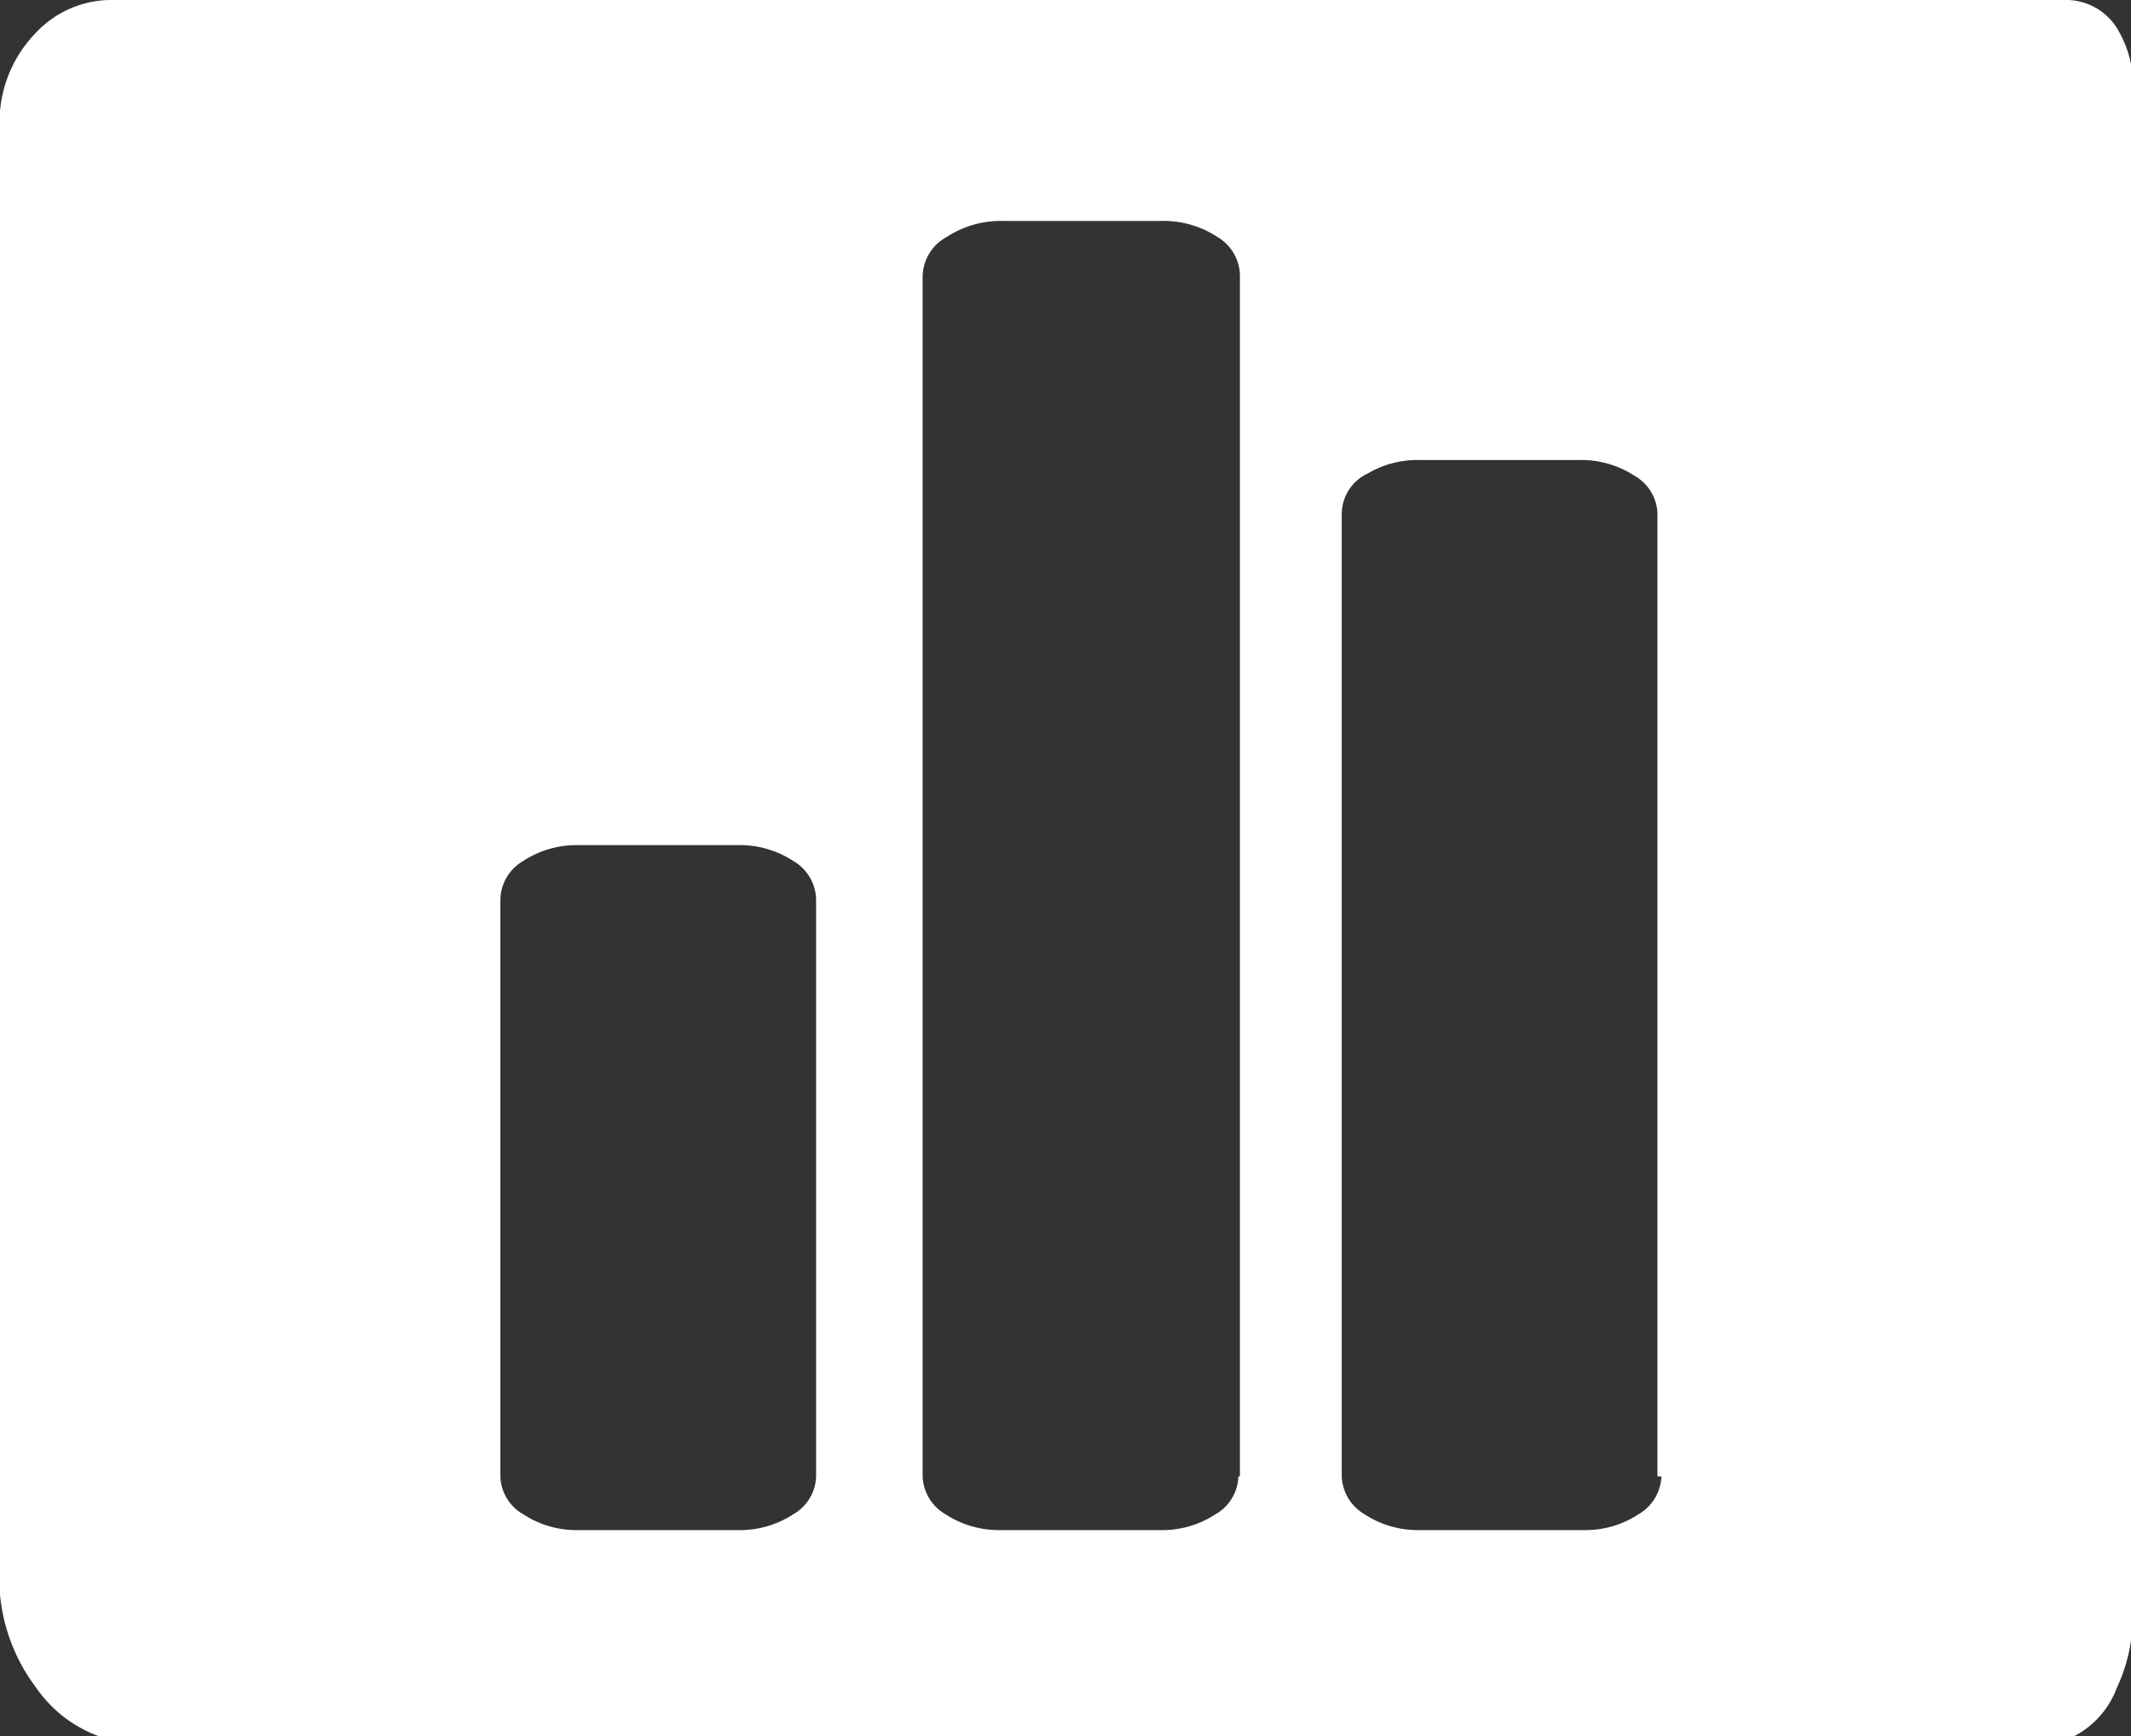 <svg id="Layer_1" data-name="Layer 1" xmlns="http://www.w3.org/2000/svg" width="27" height="22" viewBox="0 0 27 22"><rect x="0" y="0" width="27" height="22" fill="#333333" stroke="none"/><defs><style>.cls-1{fill:#fff;}</style></defs><title>icon-chart</title><path class="cls-1" d="M27,1.37a1.41,1.41,0,0,0-.17-1A0.76,0.76,0,0,0,26.2,0H1.38A1.31,1.31,0,0,0,.46.41a1.62,1.62,0,0,0-.46,1v18.8a2.32,2.32,0,0,0,.46,1.18,1.65,1.65,0,0,0,.91.65H26.2a1.14,1.14,0,0,0,.62-0.65A2.14,2.14,0,0,0,27,20.17V1.37ZM10.34,18.71a0.57,0.57,0,0,1-.29.48,1.23,1.23,0,0,1-.71.2h-2a1.23,1.23,0,0,1-.71-0.2,0.57,0.57,0,0,1-.29-0.48V11.39a0.58,0.58,0,0,1,.29-0.48,1.24,1.24,0,0,1,.71-0.2h2a1.24,1.24,0,0,1,.71.2,0.58,0.58,0,0,1,.29.48v7.32Zm5.35,0a0.57,0.57,0,0,1-.29.48,1.23,1.23,0,0,1-.71.2h-2a1.24,1.24,0,0,1-.71-0.2,0.58,0.58,0,0,1-.29-0.48V3.53A0.58,0.58,0,0,1,12,3a1.25,1.25,0,0,1,.71-0.2h2a1.24,1.24,0,0,1,.71.2,0.58,0.58,0,0,1,.29.48V18.71Zm5.36,0a0.58,0.58,0,0,1-.29.48,1.23,1.23,0,0,1-.71.2H18a1.23,1.23,0,0,1-.71-0.2A0.58,0.58,0,0,1,17,18.71V6.51A0.57,0.57,0,0,1,17.33,6,1.24,1.24,0,0,1,18,5.83h2a1.23,1.23,0,0,1,.71.2,0.57,0.57,0,0,1,.29.48V18.71Z"/></svg>